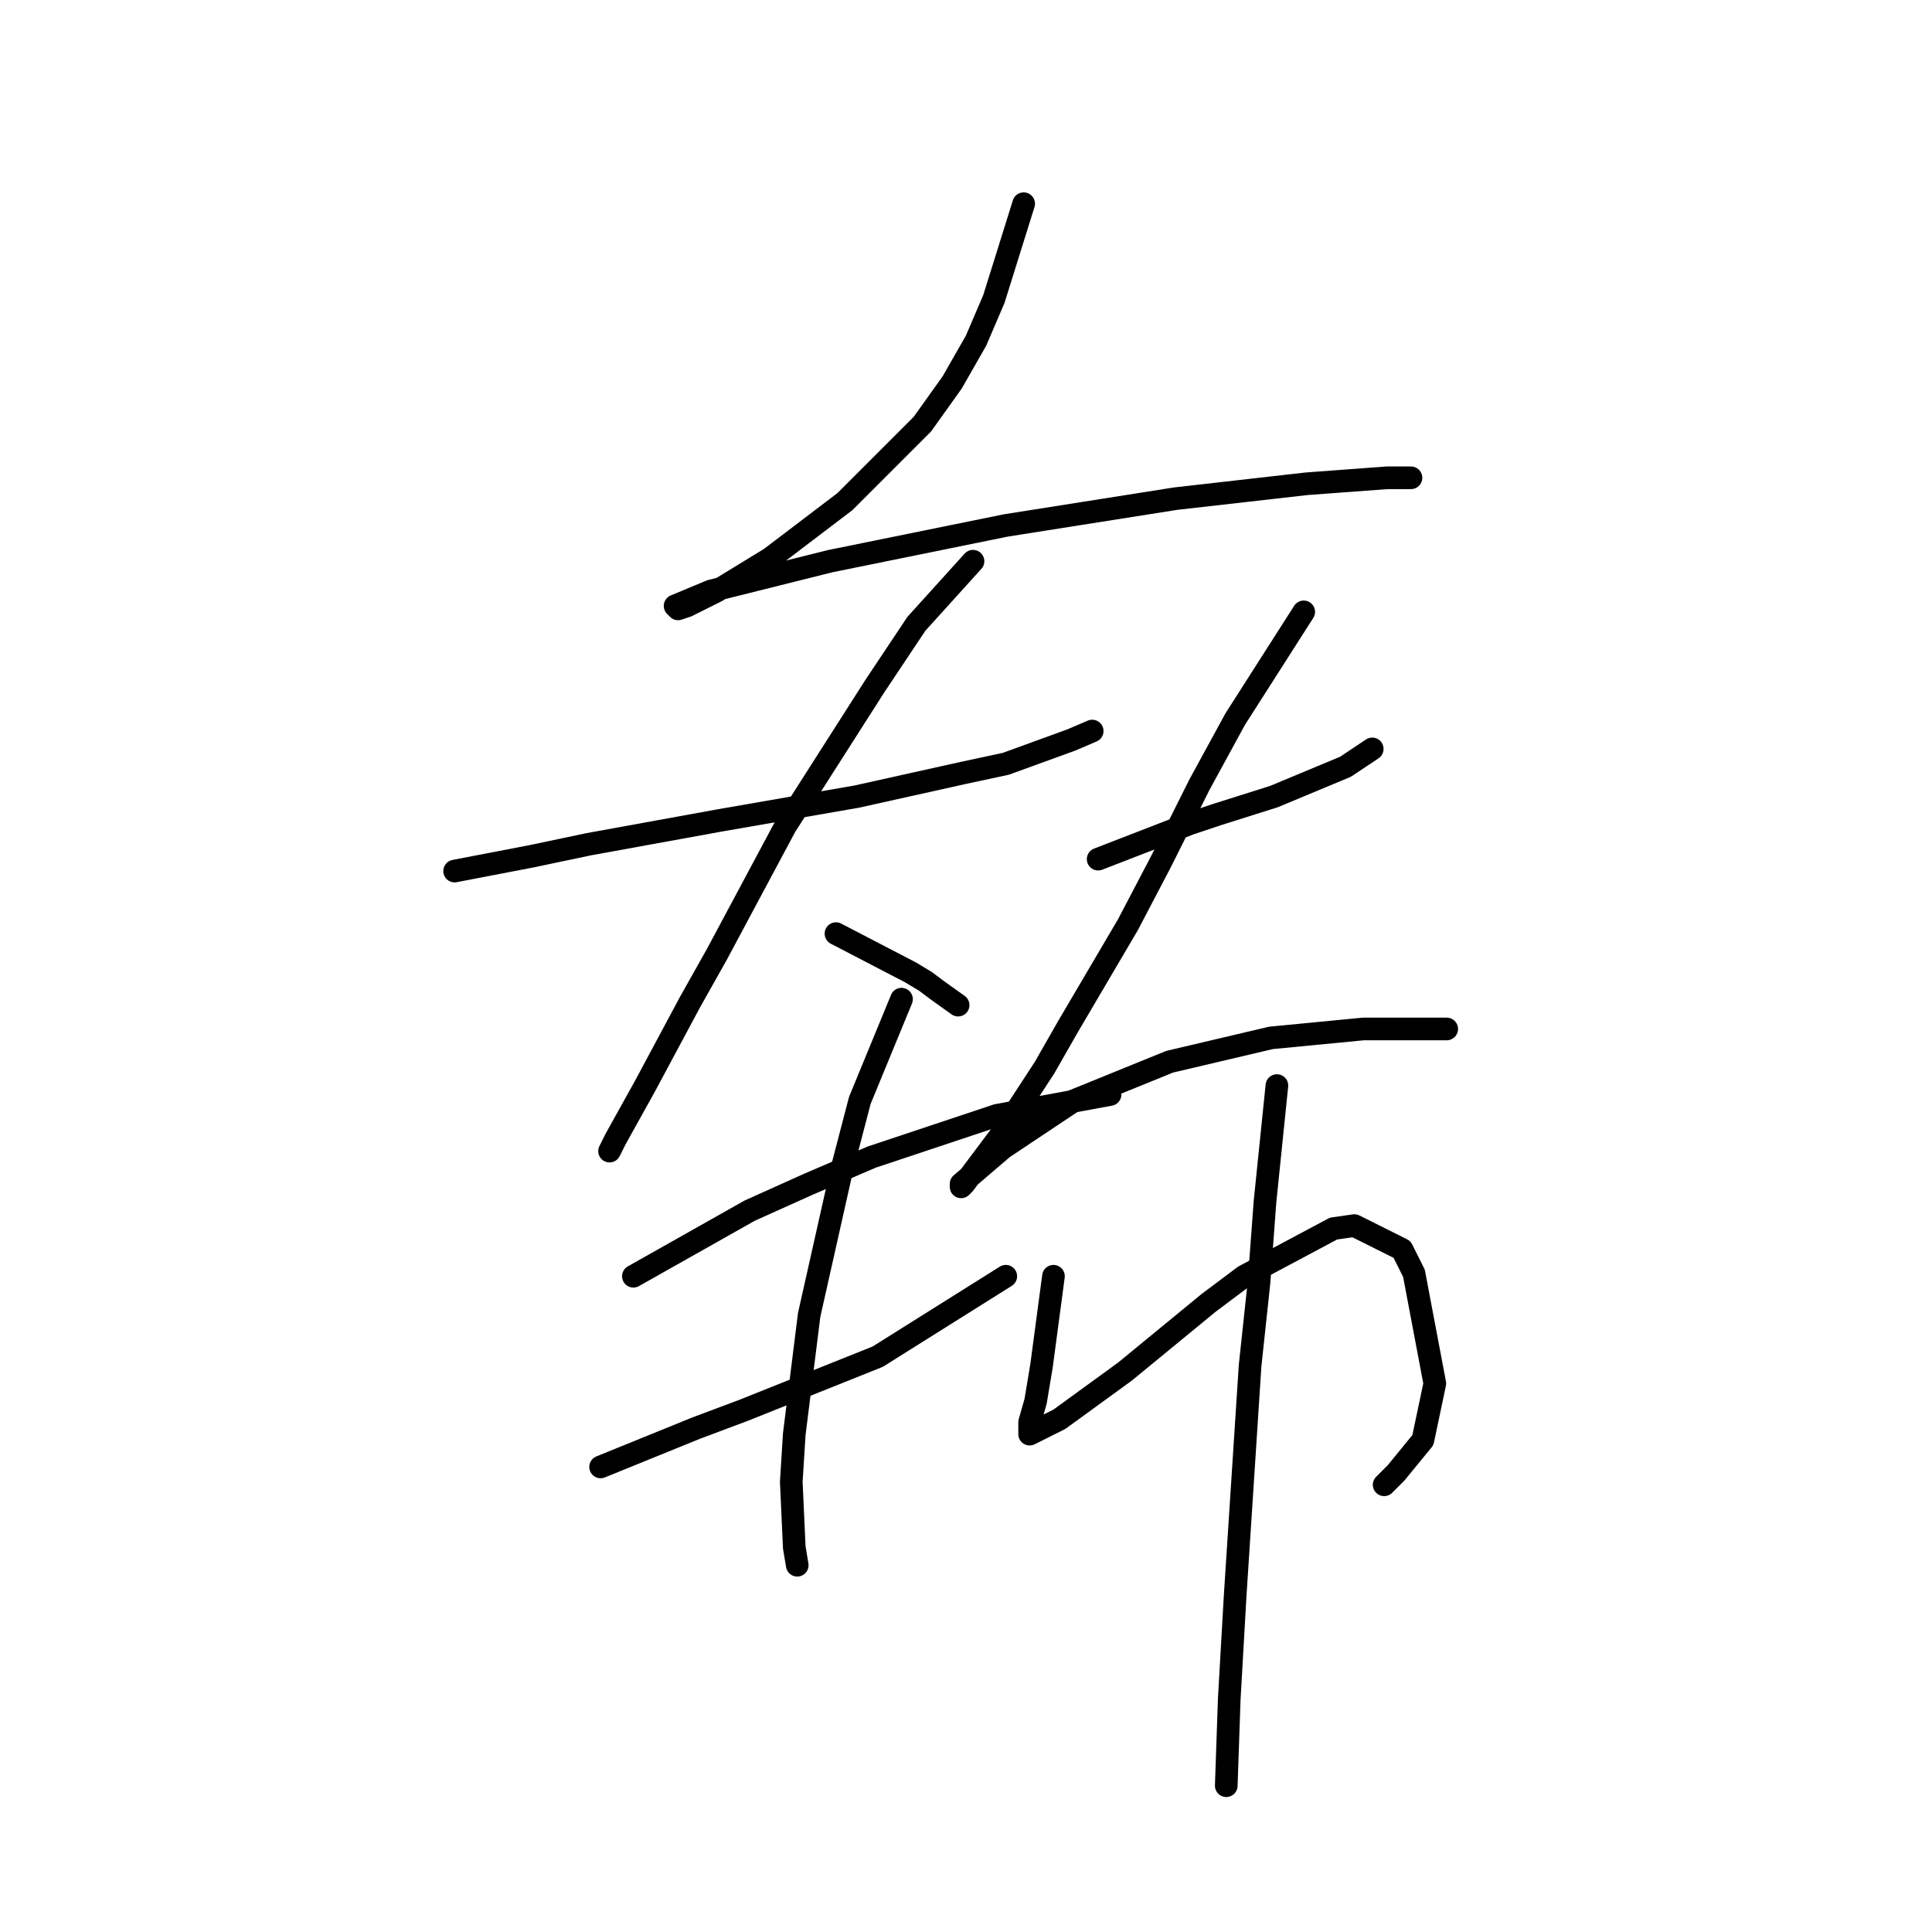 <?xml version="1.0" standalone="no"?>
    <svg width="256" height="256" xmlns="http://www.w3.org/2000/svg" version="1.1">
    <polyline stroke="black" stroke-width="3" stroke-linecap="round" fill="transparent" stroke-linejoin="round" points="135.641 26.991 131.693 39.624 129.325 45.151 126.167 50.677 122.219 56.204 111.955 66.468 102.085 73.969 94.979 78.311 91.032 80.285 89.847 80.68 89.453 80.285 94.19 78.311 109.981 74.364 133.272 69.626 155.774 66.074 173.144 64.1 183.803 63.31 186.961 63.31 186.961 63.31 " />
        <polyline stroke="black" stroke-width="3" stroke-linecap="round" fill="transparent" stroke-linejoin="round" points="60.24 115.42 70.504 113.446 78.004 111.867 95.374 108.709 113.534 105.551 127.746 102.393 133.272 101.208 141.957 98.05 144.721 96.866 144.721 96.866 " />
        <polyline stroke="black" stroke-width="3" stroke-linecap="round" fill="transparent" stroke-linejoin="round" points="128.93 74.364 121.429 82.654 115.902 90.944 104.059 109.498 94.979 126.474 91.427 132.79 85.505 143.844 81.557 150.95 80.768 152.529 80.768 152.529 " />
        <polyline stroke="black" stroke-width="3" stroke-linecap="round" fill="transparent" stroke-linejoin="round" points="110.77 123.71 120.64 128.842 122.614 130.027 124.193 131.211 126.956 133.185 126.956 133.185 " />
        <polyline stroke="black" stroke-width="3" stroke-linecap="round" fill="transparent" stroke-linejoin="round" points="145.51 113.841 157.748 109.104 161.301 107.919 168.802 105.551 178.276 101.603 181.829 99.234 181.829 99.234 " />
        <polyline stroke="black" stroke-width="3" stroke-linecap="round" fill="transparent" stroke-linejoin="round" points="172.75 81.075 163.67 95.287 158.933 103.972 153.801 114.236 149.458 122.526 141.563 135.948 138.404 141.475 132.483 150.555 127.746 156.871 127.351 157.266 127.351 156.871 132.878 152.134 142.352 145.818 154.985 140.685 168.407 137.527 180.645 136.343 186.172 136.343 191.699 136.343 191.699 136.343 " />
        <polyline stroke="black" stroke-width="3" stroke-linecap="round" fill="transparent" stroke-linejoin="round" points="83.926 169.109 99.322 160.424 107.217 156.871 115.508 153.318 132.088 147.791 147.089 145.028 147.089 145.028 " />
        <polyline stroke="black" stroke-width="3" stroke-linecap="round" fill="transparent" stroke-linejoin="round" points="79.583 194.375 92.216 189.242 98.532 186.874 104.454 184.505 116.297 179.768 133.272 169.109 133.272 169.109 " />
        <polyline stroke="black" stroke-width="3" stroke-linecap="round" fill="transparent" stroke-linejoin="round" points="119.455 132.395 113.929 145.818 111.56 154.897 107.217 174.241 105.244 190.032 104.849 196.348 105.244 205.033 105.638 207.402 105.638 207.402 " />
        <polyline stroke="black" stroke-width="3" stroke-linecap="round" fill="transparent" stroke-linejoin="round" points="139.589 169.109 138.01 180.952 137.22 185.69 136.431 188.453 136.431 190.032 140.378 188.058 149.063 181.742 160.117 172.662 164.854 169.109 176.697 162.793 179.461 162.398 185.777 165.556 187.356 168.714 190.12 183.321 188.541 190.822 184.988 195.164 183.408 196.743 183.408 196.743 " />
        <polyline stroke="black" stroke-width="3" stroke-linecap="round" fill="transparent" stroke-linejoin="round" points="169.197 143.844 167.618 159.24 166.828 169.899 165.644 180.952 163.67 211.35 162.88 225.167 162.486 236.615 162.486 236.615 " />
        </svg>